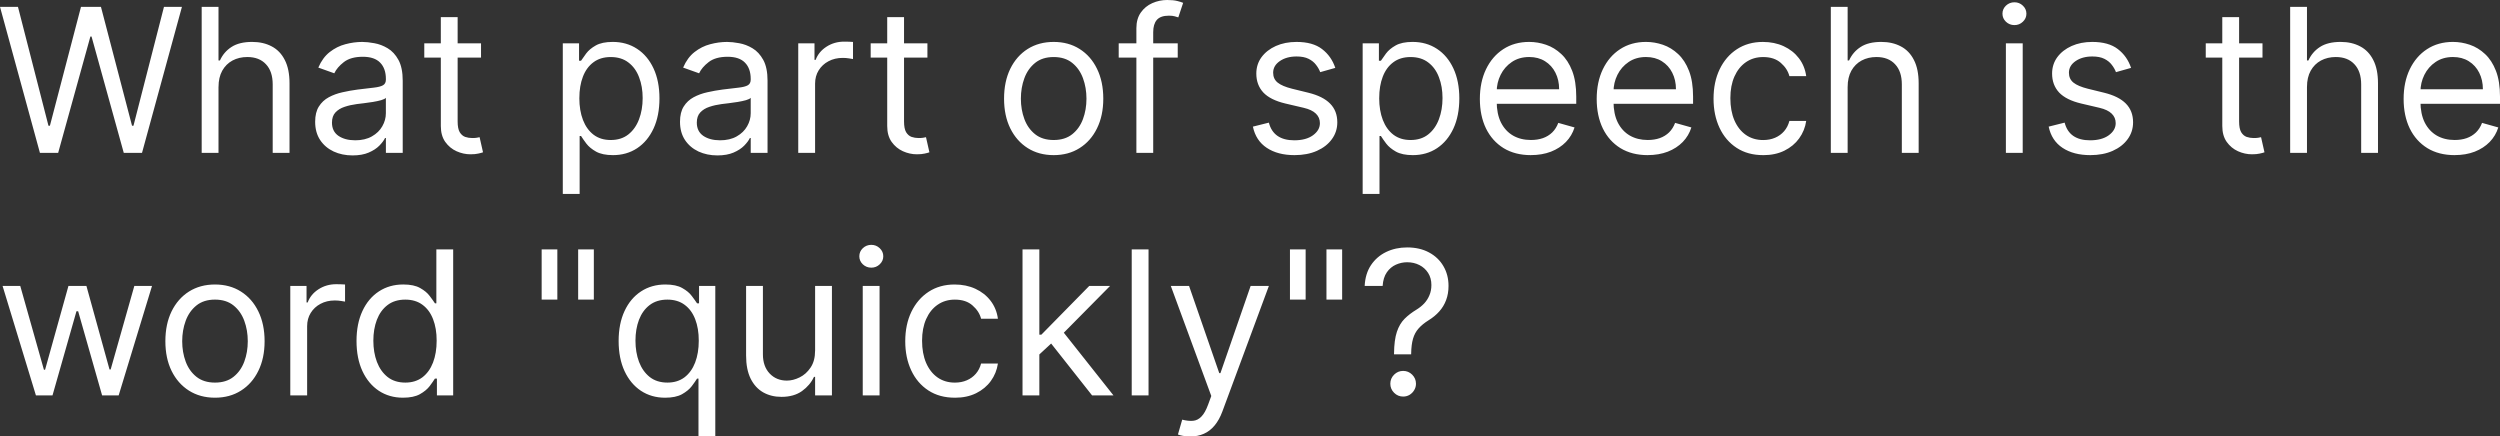 <svg version="1.1" xmlns="http://www.w3.org/2000/svg" xmlns:xlink="http://www.w3.org/1999/xlink" width="240.477" height="41.985" viewBox="0,0,240.477,41.985"><rect x="0" y="0" width="240.477" height="41.985" fill="#333333" stroke="none"/><g transform="translate(-119.761,-159.007)"><g data-paper-data="{&quot;isPaintingLayer&quot;:true}" fill="#ffffff" fill-rule="nonzero" stroke="none" stroke-width="1" stroke-linecap="butt" stroke-linejoin="miter" stroke-miterlimit="10" stroke-dasharray="" stroke-dashoffset="0" style="mix-blend-mode: normal"><path d="M123.601,173.71l-3.84,-14.044h1.728l2.935,11.438h0.137l2.99,-11.438h1.92l2.99,11.438h0.137l2.935,-11.438h1.728l-3.84,14.044h-1.756l-3.1,-11.191h-0.11l-3.1,11.191zM140.779,167.373v6.336h-1.618v-14.044h1.618v5.157h0.137c0.247,-0.544 0.617,-0.976 1.111,-1.296c0.498,-0.325 1.161,-0.487 1.989,-0.487c0.718,0 1.346,0.144 1.886,0.432c0.539,0.283 0.958,0.72 1.255,1.31c0.302,0.585 0.453,1.33 0.453,2.235v6.693h-1.618v-6.583c0,-0.837 -0.217,-1.483 -0.651,-1.941c-0.43,-0.462 -1.026,-0.693 -1.79,-0.693c-0.53,0 -1.006,0.112 -1.426,0.336c-0.416,0.224 -0.745,0.551 -0.987,0.981c-0.238,0.43 -0.357,0.951 -0.357,1.563zM153.669,173.956c-0.667,0 -1.273,-0.126 -1.817,-0.377c-0.544,-0.256 -0.976,-0.624 -1.296,-1.104c-0.32,-0.485 -0.48,-1.07 -0.48,-1.755c0,-0.603 0.119,-1.093 0.357,-1.467c0.238,-0.379 0.555,-0.677 0.953,-0.891c0.398,-0.215 0.837,-0.375 1.317,-0.48c0.485,-0.11 0.971,-0.197 1.461,-0.261c0.64,-0.082 1.159,-0.144 1.557,-0.185c0.402,-0.046 0.695,-0.121 0.878,-0.226c0.187,-0.105 0.281,-0.288 0.281,-0.549v-0.055c0,-0.677 -0.185,-1.202 -0.555,-1.577c-0.366,-0.375 -0.921,-0.562 -1.666,-0.562c-0.773,0 -1.378,0.169 -1.817,0.507c-0.439,0.338 -0.747,0.699 -0.926,1.083l-1.536,-0.549c0.274,-0.64 0.64,-1.138 1.097,-1.495c0.462,-0.361 0.965,-0.613 1.509,-0.754c0.549,-0.146 1.088,-0.219 1.618,-0.219c0.338,0 0.727,0.041 1.166,0.123c0.443,0.078 0.871,0.24 1.282,0.487c0.416,0.247 0.761,0.619 1.035,1.118c0.274,0.498 0.411,1.166 0.411,2.002v6.94h-1.618v-1.426h-0.082c-0.11,0.229 -0.293,0.473 -0.549,0.734c-0.256,0.261 -0.597,0.482 -1.022,0.665c-0.425,0.183 -0.944,0.274 -1.557,0.274zM153.916,172.503c0.64,0 1.179,-0.126 1.618,-0.377c0.443,-0.251 0.777,-0.576 1.001,-0.974c0.229,-0.398 0.343,-0.816 0.343,-1.255v-1.481c-0.069,0.082 -0.219,0.158 -0.453,0.226c-0.229,0.064 -0.494,0.121 -0.795,0.171c-0.297,0.046 -0.587,0.087 -0.871,0.123c-0.279,0.032 -0.505,0.059 -0.679,0.082c-0.421,0.055 -0.814,0.144 -1.179,0.267c-0.361,0.119 -0.654,0.299 -0.878,0.542c-0.219,0.238 -0.329,0.562 -0.329,0.974c0,0.562 0.208,0.987 0.624,1.275c0.421,0.283 0.953,0.425 1.598,0.425zM166.031,163.177v1.371h-5.458v-1.371zM162.164,160.653h1.618v10.039c0,0.457 0.066,0.8 0.199,1.029c0.137,0.224 0.311,0.375 0.521,0.453c0.215,0.073 0.441,0.11 0.679,0.11c0.178,0 0.325,-0.009 0.439,-0.027c0.114,-0.023 0.206,-0.041 0.274,-0.055l0.329,1.454c-0.11,0.041 -0.263,0.082 -0.459,0.123c-0.196,0.046 -0.446,0.069 -0.747,0.069c-0.457,0 -0.905,-0.098 -1.344,-0.295c-0.434,-0.197 -0.795,-0.496 -1.083,-0.898c-0.283,-0.402 -0.425,-0.91 -0.425,-1.522zM173.897,177.659v-14.483h1.563v1.673h0.192c0.119,-0.183 0.283,-0.416 0.494,-0.699c0.215,-0.288 0.521,-0.544 0.919,-0.768c0.402,-0.229 0.946,-0.343 1.632,-0.343c0.887,0 1.669,0.222 2.345,0.665c0.677,0.443 1.205,1.072 1.584,1.886c0.379,0.814 0.569,1.774 0.569,2.88c0,1.115 -0.19,2.082 -0.569,2.901c-0.379,0.814 -0.905,1.445 -1.577,1.893c-0.672,0.443 -1.447,0.665 -2.324,0.665c-0.677,0 -1.218,-0.112 -1.625,-0.336c-0.407,-0.229 -0.72,-0.487 -0.939,-0.775c-0.219,-0.293 -0.389,-0.535 -0.507,-0.727h-0.137v5.568zM175.488,168.443c0,0.795 0.116,1.497 0.35,2.105c0.233,0.603 0.574,1.077 1.022,1.42c0.448,0.338 0.996,0.507 1.646,0.507c0.676,0 1.241,-0.178 1.694,-0.535c0.457,-0.361 0.8,-0.846 1.029,-1.454c0.233,-0.613 0.35,-1.294 0.35,-2.043c0,-0.741 -0.114,-1.408 -0.343,-2.002c-0.224,-0.599 -0.565,-1.072 -1.022,-1.419c-0.453,-0.352 -1.022,-0.528 -1.707,-0.528c-0.659,0 -1.212,0.167 -1.659,0.501c-0.448,0.329 -0.786,0.791 -1.015,1.385c-0.229,0.59 -0.343,1.278 -0.343,2.064zM188.764,173.956c-0.667,0 -1.273,-0.126 -1.817,-0.377c-0.544,-0.256 -0.976,-0.624 -1.296,-1.104c-0.32,-0.485 -0.48,-1.07 -0.48,-1.755c0,-0.603 0.119,-1.093 0.356,-1.467c0.238,-0.379 0.556,-0.677 0.953,-0.891c0.398,-0.215 0.837,-0.375 1.317,-0.48c0.485,-0.11 0.972,-0.197 1.461,-0.261c0.64,-0.082 1.159,-0.144 1.556,-0.185c0.402,-0.046 0.695,-0.121 0.878,-0.226c0.187,-0.105 0.281,-0.288 0.281,-0.549v-0.055c0,-0.677 -0.185,-1.202 -0.556,-1.577c-0.366,-0.375 -0.921,-0.562 -1.666,-0.562c-0.772,0 -1.378,0.169 -1.817,0.507c-0.439,0.338 -0.747,0.699 -0.926,1.083l-1.536,-0.549c0.274,-0.64 0.64,-1.138 1.097,-1.495c0.462,-0.361 0.965,-0.613 1.509,-0.754c0.549,-0.146 1.088,-0.219 1.618,-0.219c0.338,0 0.727,0.041 1.166,0.123c0.443,0.078 0.871,0.24 1.282,0.487c0.416,0.247 0.761,0.619 1.036,1.118c0.274,0.498 0.412,1.166 0.412,2.002v6.94h-1.618v-1.426h-0.082c-0.109,0.229 -0.292,0.473 -0.548,0.734c-0.256,0.261 -0.597,0.482 -1.022,0.665c-0.425,0.183 -0.944,0.274 -1.556,0.274zM189.01,172.503c0.64,0 1.18,-0.126 1.618,-0.377c0.443,-0.251 0.777,-0.576 1.001,-0.974c0.229,-0.398 0.343,-0.816 0.343,-1.255v-1.481c-0.069,0.082 -0.22,0.158 -0.453,0.226c-0.229,0.064 -0.494,0.121 -0.795,0.171c-0.297,0.046 -0.588,0.087 -0.871,0.123c-0.279,0.032 -0.505,0.059 -0.679,0.082c-0.42,0.055 -0.813,0.144 -1.179,0.267c-0.361,0.119 -0.654,0.299 -0.878,0.542c-0.22,0.238 -0.329,0.562 -0.329,0.974c0,0.562 0.208,0.987 0.624,1.275c0.42,0.283 0.953,0.425 1.598,0.425zM196.545,173.71v-10.533h1.563v1.591h0.11c0.192,-0.521 0.539,-0.944 1.042,-1.269c0.503,-0.325 1.07,-0.487 1.701,-0.487c0.119,0 0.268,0.002 0.446,0.007c0.178,0.005 0.313,0.011 0.405,0.021v1.646c-0.055,-0.014 -0.181,-0.034 -0.377,-0.062c-0.192,-0.032 -0.395,-0.048 -0.61,-0.048c-0.512,0 -0.969,0.107 -1.371,0.322c-0.397,0.21 -0.713,0.503 -0.946,0.878c-0.229,0.37 -0.343,0.793 -0.343,1.269v6.665zM208.97,163.177v1.371h-5.458v-1.371zM205.103,160.653h1.618v10.039c0,0.457 0.066,0.8 0.199,1.029c0.137,0.224 0.311,0.375 0.521,0.453c0.215,0.073 0.441,0.11 0.679,0.11c0.178,0 0.324,-0.009 0.439,-0.027c0.114,-0.023 0.206,-0.041 0.274,-0.055l0.329,1.454c-0.11,0.041 -0.263,0.082 -0.459,0.123c-0.197,0.046 -0.446,0.069 -0.747,0.069c-0.457,0 -0.905,-0.098 -1.344,-0.295c-0.434,-0.197 -0.796,-0.496 -1.084,-0.898c-0.283,-0.402 -0.425,-0.91 -0.425,-1.522zM221.115,173.929c-0.951,0 -1.785,-0.226 -2.503,-0.679c-0.713,-0.453 -1.271,-1.086 -1.673,-1.899c-0.398,-0.814 -0.597,-1.765 -0.597,-2.853c0,-1.097 0.199,-2.055 0.597,-2.873c0.402,-0.818 0.96,-1.454 1.673,-1.906c0.718,-0.453 1.552,-0.679 2.503,-0.679c0.951,0 1.783,0.226 2.496,0.679c0.718,0.453 1.276,1.088 1.673,1.906c0.402,0.818 0.603,1.776 0.603,2.873c0,1.088 -0.201,2.039 -0.603,2.853c-0.397,0.814 -0.955,1.447 -1.673,1.899c-0.713,0.453 -1.545,0.679 -2.496,0.679zM221.115,172.475c0.722,0 1.317,-0.185 1.783,-0.555c0.466,-0.37 0.811,-0.857 1.035,-1.461c0.224,-0.603 0.336,-1.257 0.336,-1.961c0,-0.704 -0.112,-1.36 -0.336,-1.968c-0.224,-0.608 -0.569,-1.099 -1.035,-1.474c-0.466,-0.375 -1.061,-0.562 -1.783,-0.562c-0.723,0 -1.317,0.187 -1.783,0.562c-0.466,0.375 -0.811,0.866 -1.036,1.474c-0.224,0.608 -0.336,1.264 -0.336,1.968c0,0.704 0.112,1.358 0.336,1.961c0.224,0.603 0.569,1.09 1.036,1.461c0.466,0.37 1.06,0.555 1.783,0.555zM233.048,163.177v1.371h-5.678v-1.371zM229.071,173.71v-11.987c0,-0.603 0.142,-1.106 0.425,-1.509c0.283,-0.402 0.651,-0.704 1.104,-0.905c0.453,-0.201 0.93,-0.302 1.433,-0.302c0.398,0 0.723,0.032 0.974,0.096c0.251,0.064 0.439,0.123 0.562,0.178l-0.466,1.399c-0.082,-0.027 -0.197,-0.062 -0.343,-0.103c-0.142,-0.041 -0.329,-0.062 -0.562,-0.062c-0.535,0 -0.921,0.135 -1.159,0.405c-0.233,0.27 -0.35,0.665 -0.35,1.186v11.603zM248.208,165.536l-1.454,0.411c-0.092,-0.242 -0.226,-0.478 -0.405,-0.706c-0.174,-0.233 -0.412,-0.425 -0.713,-0.576c-0.302,-0.151 -0.688,-0.226 -1.159,-0.226c-0.645,0 -1.182,0.149 -1.612,0.446c-0.425,0.293 -0.638,0.665 -0.638,1.118c0,0.402 0.146,0.72 0.439,0.953c0.292,0.233 0.749,0.427 1.371,0.583l1.563,0.384c0.942,0.229 1.643,0.578 2.105,1.049c0.462,0.466 0.693,1.067 0.693,1.803c0,0.603 -0.174,1.143 -0.521,1.618c-0.343,0.475 -0.823,0.85 -1.44,1.125c-0.617,0.274 -1.335,0.411 -2.154,0.411c-1.074,0 -1.963,-0.233 -2.667,-0.699c-0.704,-0.466 -1.15,-1.147 -1.337,-2.043l1.536,-0.384c0.146,0.567 0.423,0.992 0.83,1.275c0.411,0.283 0.948,0.425 1.611,0.425c0.754,0 1.353,-0.16 1.797,-0.48c0.448,-0.325 0.672,-0.713 0.672,-1.166c0,-0.366 -0.128,-0.672 -0.384,-0.919c-0.256,-0.251 -0.649,-0.439 -1.18,-0.562l-1.755,-0.411c-0.965,-0.229 -1.674,-0.583 -2.126,-1.063c-0.448,-0.485 -0.672,-1.09 -0.672,-1.817c0,-0.594 0.167,-1.12 0.5,-1.577c0.338,-0.457 0.798,-0.816 1.378,-1.077c0.585,-0.261 1.248,-0.391 1.989,-0.391c1.042,0 1.861,0.229 2.455,0.686c0.599,0.457 1.024,1.061 1.275,1.81zM250.836,177.659v-14.483h1.563v1.673h0.192c0.119,-0.183 0.283,-0.416 0.494,-0.699c0.215,-0.288 0.521,-0.544 0.919,-0.768c0.402,-0.229 0.946,-0.343 1.632,-0.343c0.887,0 1.669,0.222 2.345,0.665c0.677,0.443 1.205,1.072 1.584,1.886c0.379,0.814 0.569,1.774 0.569,2.88c0,1.115 -0.19,2.082 -0.569,2.901c-0.379,0.814 -0.905,1.445 -1.577,1.893c-0.672,0.443 -1.447,0.665 -2.324,0.665c-0.677,0 -1.218,-0.112 -1.625,-0.336c-0.407,-0.229 -0.72,-0.487 -0.939,-0.775c-0.219,-0.293 -0.389,-0.535 -0.507,-0.727h-0.137v5.568zM252.427,168.443c0,0.795 0.116,1.497 0.35,2.105c0.233,0.603 0.574,1.077 1.022,1.42c0.448,0.338 0.996,0.507 1.646,0.507c0.676,0 1.241,-0.178 1.694,-0.535c0.457,-0.361 0.8,-0.846 1.029,-1.454c0.233,-0.613 0.35,-1.294 0.35,-2.043c0,-0.741 -0.114,-1.408 -0.343,-2.002c-0.224,-0.599 -0.565,-1.072 -1.022,-1.419c-0.453,-0.352 -1.022,-0.528 -1.707,-0.528c-0.659,0 -1.212,0.167 -1.659,0.501c-0.448,0.329 -0.786,0.791 -1.015,1.385c-0.229,0.59 -0.343,1.278 -0.343,2.064zM267.02,173.929c-1.015,0 -1.89,-0.224 -2.626,-0.672c-0.731,-0.453 -1.296,-1.083 -1.694,-1.893c-0.393,-0.814 -0.59,-1.76 -0.59,-2.839c0,-1.079 0.196,-2.03 0.59,-2.853c0.397,-0.827 0.951,-1.472 1.659,-1.934c0.713,-0.466 1.545,-0.699 2.496,-0.699c0.549,0 1.09,0.091 1.625,0.274c0.535,0.183 1.022,0.48 1.461,0.891c0.439,0.407 0.789,0.946 1.049,1.618c0.26,0.672 0.391,1.499 0.391,2.482v0.686h-8.119v-1.399h6.473c0,-0.594 -0.119,-1.125 -0.356,-1.591c-0.233,-0.466 -0.567,-0.834 -1.001,-1.104c-0.43,-0.27 -0.937,-0.405 -1.522,-0.405c-0.644,0 -1.202,0.16 -1.673,0.48c-0.466,0.315 -0.825,0.727 -1.077,1.234c-0.251,0.507 -0.377,1.051 -0.377,1.632v0.933c0,0.795 0.137,1.47 0.411,2.023c0.279,0.549 0.665,0.967 1.159,1.255c0.494,0.283 1.067,0.425 1.721,0.425c0.425,0 0.809,-0.059 1.152,-0.178c0.348,-0.123 0.647,-0.306 0.898,-0.549c0.251,-0.247 0.446,-0.553 0.583,-0.919l1.563,0.439c-0.165,0.53 -0.441,0.997 -0.83,1.399c-0.389,0.398 -0.869,0.709 -1.44,0.933c-0.571,0.219 -1.214,0.329 -1.927,0.329zM278.259,173.929c-1.015,0 -1.89,-0.224 -2.627,-0.672c-0.731,-0.453 -1.296,-1.083 -1.694,-1.893c-0.393,-0.814 -0.59,-1.76 -0.59,-2.839c0,-1.079 0.197,-2.03 0.59,-2.853c0.398,-0.827 0.951,-1.472 1.659,-1.934c0.713,-0.466 1.545,-0.699 2.496,-0.699c0.548,0 1.09,0.091 1.625,0.274c0.535,0.183 1.021,0.48 1.46,0.891c0.439,0.407 0.789,0.946 1.049,1.618c0.261,0.672 0.391,1.499 0.391,2.482v0.686h-8.119v-1.399h6.473c0,-0.594 -0.119,-1.125 -0.357,-1.591c-0.233,-0.466 -0.567,-0.834 -1.001,-1.104c-0.43,-0.27 -0.937,-0.405 -1.522,-0.405c-0.645,0 -1.202,0.16 -1.673,0.48c-0.466,0.315 -0.825,0.727 -1.077,1.234c-0.251,0.507 -0.377,1.051 -0.377,1.632v0.933c0,0.795 0.137,1.47 0.412,2.023c0.279,0.549 0.665,0.967 1.159,1.255c0.494,0.283 1.068,0.425 1.721,0.425c0.425,0 0.809,-0.059 1.152,-0.178c0.348,-0.123 0.647,-0.306 0.898,-0.549c0.251,-0.247 0.446,-0.553 0.583,-0.919l1.564,0.439c-0.165,0.53 -0.441,0.997 -0.83,1.399c-0.389,0.398 -0.869,0.709 -1.44,0.933c-0.572,0.219 -1.214,0.329 -1.927,0.329zM289.361,173.929c-0.987,0 -1.838,-0.233 -2.551,-0.699c-0.713,-0.466 -1.262,-1.109 -1.646,-1.927c-0.384,-0.818 -0.576,-1.753 -0.576,-2.805c0,-1.07 0.196,-2.014 0.59,-2.832c0.397,-0.823 0.951,-1.465 1.659,-1.927c0.713,-0.466 1.545,-0.699 2.496,-0.699c0.741,0 1.408,0.137 2.003,0.411c0.594,0.274 1.081,0.658 1.46,1.152c0.379,0.494 0.615,1.07 0.706,1.728h-1.618c-0.124,-0.48 -0.397,-0.905 -0.823,-1.275c-0.421,-0.375 -0.988,-0.562 -1.701,-0.562c-0.631,0 -1.184,0.165 -1.659,0.494c-0.471,0.325 -0.839,0.784 -1.104,1.378c-0.261,0.59 -0.391,1.282 -0.391,2.078c0,0.814 0.128,1.522 0.384,2.126c0.261,0.603 0.626,1.072 1.097,1.406c0.476,0.334 1.034,0.501 1.673,0.501c0.421,0 0.803,-0.073 1.145,-0.219c0.343,-0.146 0.633,-0.357 0.871,-0.631c0.238,-0.274 0.407,-0.603 0.507,-0.987h1.618c-0.091,0.622 -0.318,1.182 -0.679,1.68c-0.356,0.494 -0.83,0.887 -1.419,1.179c-0.585,0.288 -1.266,0.432 -2.044,0.432zM297.487,167.373v6.336h-1.618v-14.044h1.618v5.157h0.137c0.247,-0.544 0.617,-0.976 1.111,-1.296c0.498,-0.325 1.161,-0.487 1.989,-0.487c0.718,0 1.346,0.144 1.886,0.432c0.539,0.283 0.958,0.72 1.255,1.31c0.302,0.585 0.453,1.33 0.453,2.235v6.693h-1.618v-6.583c0,-0.837 -0.217,-1.483 -0.651,-1.941c-0.43,-0.462 -1.027,-0.693 -1.79,-0.693c-0.531,0 -1.006,0.112 -1.427,0.336c-0.416,0.224 -0.745,0.551 -0.987,0.981c-0.238,0.43 -0.357,0.951 -0.357,1.563zM312.709,173.71v-10.533h1.618v10.533zM313.531,161.421c-0.315,0 -0.587,-0.107 -0.816,-0.322c-0.224,-0.215 -0.336,-0.473 -0.336,-0.775c0,-0.302 0.112,-0.56 0.336,-0.775c0.229,-0.215 0.5,-0.322 0.816,-0.322c0.315,0 0.585,0.107 0.809,0.322c0.229,0.215 0.343,0.473 0.343,0.775c0,0.302 -0.114,0.56 -0.343,0.775c-0.224,0.215 -0.494,0.322 -0.809,0.322zM324.752,165.536l-1.454,0.411c-0.091,-0.242 -0.226,-0.478 -0.404,-0.706c-0.174,-0.233 -0.412,-0.425 -0.713,-0.576c-0.302,-0.151 -0.688,-0.226 -1.159,-0.226c-0.644,0 -1.182,0.149 -1.611,0.446c-0.425,0.293 -0.638,0.665 -0.638,1.118c0,0.402 0.146,0.72 0.439,0.953c0.293,0.233 0.75,0.427 1.371,0.583l1.564,0.384c0.942,0.229 1.643,0.578 2.105,1.049c0.461,0.466 0.692,1.067 0.692,1.803c0,0.603 -0.174,1.143 -0.521,1.618c-0.343,0.475 -0.823,0.85 -1.44,1.125c-0.617,0.274 -1.335,0.411 -2.153,0.411c-1.074,0 -1.964,-0.233 -2.668,-0.699c-0.704,-0.466 -1.15,-1.147 -1.337,-2.043l1.536,-0.384c0.146,0.567 0.423,0.992 0.83,1.275c0.412,0.283 0.949,0.425 1.612,0.425c0.754,0 1.353,-0.16 1.797,-0.48c0.448,-0.325 0.672,-0.713 0.672,-1.166c0,-0.366 -0.128,-0.672 -0.384,-0.919c-0.256,-0.251 -0.649,-0.439 -1.18,-0.562l-1.756,-0.411c-0.965,-0.229 -1.673,-0.583 -2.126,-1.063c-0.448,-0.485 -0.672,-1.09 -0.672,-1.817c0,-0.594 0.167,-1.12 0.5,-1.577c0.338,-0.457 0.798,-0.816 1.378,-1.077c0.585,-0.261 1.248,-0.391 1.989,-0.391c1.042,0 1.861,0.229 2.455,0.686c0.599,0.457 1.024,1.061 1.275,1.81zM337.392,163.177v1.371h-5.458v-1.371zM333.524,160.653h1.618v10.039c0,0.457 0.066,0.8 0.199,1.029c0.137,0.224 0.311,0.375 0.521,0.453c0.215,0.073 0.441,0.11 0.679,0.11c0.179,0 0.325,-0.009 0.439,-0.027c0.114,-0.023 0.206,-0.041 0.274,-0.055l0.329,1.454c-0.109,0.041 -0.263,0.082 -0.459,0.123c-0.196,0.046 -0.446,0.069 -0.747,0.069c-0.457,0 -0.905,-0.098 -1.344,-0.295c-0.434,-0.197 -0.795,-0.496 -1.083,-0.898c-0.283,-0.402 -0.425,-0.91 -0.425,-1.522zM341.671,167.373v6.336h-1.618v-14.044h1.618v5.157h0.137c0.247,-0.544 0.617,-0.976 1.111,-1.296c0.498,-0.325 1.161,-0.487 1.989,-0.487c0.718,0 1.346,0.144 1.886,0.432c0.539,0.283 0.958,0.72 1.255,1.31c0.302,0.585 0.453,1.33 0.453,2.235v6.693h-1.618v-6.583c0,-0.837 -0.217,-1.483 -0.651,-1.941c-0.43,-0.462 -1.026,-0.693 -1.79,-0.693c-0.53,0 -1.006,0.112 -1.427,0.336c-0.416,0.224 -0.745,0.551 -0.987,0.981c-0.238,0.43 -0.357,0.951 -0.357,1.563zM355.877,173.929c-1.015,0 -1.89,-0.224 -2.626,-0.672c-0.731,-0.453 -1.296,-1.083 -1.694,-1.893c-0.393,-0.814 -0.59,-1.76 -0.59,-2.839c0,-1.079 0.196,-2.03 0.59,-2.853c0.397,-0.827 0.951,-1.472 1.659,-1.934c0.713,-0.466 1.545,-0.699 2.496,-0.699c0.549,0 1.09,0.091 1.625,0.274c0.535,0.183 1.022,0.48 1.461,0.891c0.439,0.407 0.789,0.946 1.049,1.618c0.26,0.672 0.391,1.499 0.391,2.482v0.686h-8.119v-1.399h6.473c0,-0.594 -0.119,-1.125 -0.356,-1.591c-0.233,-0.466 -0.567,-0.834 -1.001,-1.104c-0.43,-0.27 -0.937,-0.405 -1.522,-0.405c-0.644,0 -1.202,0.16 -1.673,0.48c-0.466,0.315 -0.825,0.727 -1.077,1.234c-0.251,0.507 -0.377,1.051 -0.377,1.632v0.933c0,0.795 0.137,1.47 0.411,2.023c0.279,0.549 0.665,0.967 1.159,1.255c0.494,0.283 1.067,0.425 1.721,0.425c0.425,0 0.809,-0.059 1.152,-0.178c0.348,-0.123 0.647,-0.306 0.898,-0.549c0.251,-0.247 0.446,-0.553 0.583,-0.919l1.563,0.439c-0.165,0.53 -0.441,0.997 -0.83,1.399c-0.389,0.398 -0.869,0.709 -1.44,0.933c-0.571,0.219 -1.214,0.329 -1.927,0.329zM123.217,197.043l-3.209,-10.533h1.701l2.277,8.064h0.11l2.249,-8.064h1.728l2.222,8.037h0.11l2.277,-8.037h1.701l-3.209,10.533h-1.591l-2.304,-8.092h-0.165l-2.304,8.092zM140.441,197.262c-0.951,0 -1.785,-0.226 -2.503,-0.679c-0.713,-0.453 -1.271,-1.086 -1.673,-1.899c-0.398,-0.814 -0.597,-1.765 -0.597,-2.853c0,-1.097 0.199,-2.055 0.597,-2.873c0.402,-0.818 0.96,-1.454 1.673,-1.906c0.718,-0.453 1.552,-0.679 2.503,-0.679c0.951,0 1.783,0.226 2.496,0.679c0.718,0.453 1.275,1.088 1.673,1.906c0.402,0.818 0.603,1.776 0.603,2.873c0,1.088 -0.201,2.039 -0.603,2.853c-0.398,0.814 -0.955,1.447 -1.673,1.899c-0.713,0.453 -1.545,0.679 -2.496,0.679zM140.441,195.809c0.722,0 1.317,-0.185 1.783,-0.556c0.466,-0.37 0.811,-0.857 1.035,-1.461c0.224,-0.603 0.336,-1.257 0.336,-1.961c0,-0.704 -0.112,-1.36 -0.336,-1.968c-0.224,-0.608 -0.569,-1.099 -1.035,-1.474c-0.466,-0.375 -1.061,-0.562 -1.783,-0.562c-0.722,0 -1.317,0.187 -1.783,0.562c-0.466,0.375 -0.811,0.866 -1.035,1.474c-0.224,0.608 -0.336,1.264 -0.336,1.968c0,0.704 0.112,1.358 0.336,1.961c0.224,0.603 0.569,1.09 1.035,1.461c0.466,0.37 1.061,0.556 1.783,0.556zM147.684,197.043v-10.533h1.563v1.591h0.11c0.192,-0.521 0.539,-0.944 1.042,-1.269c0.503,-0.325 1.07,-0.487 1.701,-0.487c0.119,0 0.267,0.002 0.446,0.007c0.178,0.005 0.313,0.011 0.405,0.021v1.646c-0.055,-0.014 -0.181,-0.034 -0.377,-0.062c-0.192,-0.032 -0.395,-0.048 -0.61,-0.048c-0.512,0 -0.969,0.107 -1.371,0.322c-0.398,0.21 -0.713,0.503 -0.946,0.878c-0.229,0.37 -0.343,0.793 -0.343,1.269v6.665zM158.526,197.262c-0.878,0 -1.653,-0.222 -2.325,-0.665c-0.672,-0.448 -1.198,-1.079 -1.577,-1.893c-0.379,-0.818 -0.569,-1.785 -0.569,-2.901c0,-1.106 0.19,-2.066 0.569,-2.88c0.379,-0.814 0.907,-1.442 1.584,-1.886c0.677,-0.443 1.458,-0.665 2.345,-0.665c0.686,0 1.227,0.114 1.625,0.343c0.402,0.224 0.708,0.48 0.919,0.768c0.215,0.283 0.382,0.517 0.5,0.699h0.137v-5.184h1.618v14.044h-1.564v-1.618h-0.192c-0.119,0.192 -0.288,0.434 -0.507,0.727c-0.22,0.288 -0.533,0.546 -0.94,0.775c-0.407,0.224 -0.948,0.336 -1.625,0.336zM158.745,195.809c0.649,0 1.198,-0.169 1.646,-0.507c0.448,-0.343 0.789,-0.816 1.022,-1.42c0.233,-0.608 0.35,-1.31 0.35,-2.105c0,-0.786 -0.114,-1.474 -0.343,-2.064c-0.229,-0.594 -0.567,-1.056 -1.015,-1.385c-0.448,-0.334 -1.001,-0.501 -1.659,-0.501c-0.686,0 -1.257,0.176 -1.714,0.528c-0.453,0.347 -0.793,0.821 -1.022,1.419c-0.224,0.594 -0.336,1.262 -0.336,2.002c0,0.75 0.114,1.431 0.343,2.043c0.233,0.608 0.576,1.093 1.029,1.454c0.457,0.357 1.024,0.535 1.701,0.535zM173.372,182.999v4.828h-1.509v-4.828zM176.883,182.999v4.828h-1.509v-4.828zM186.948,200.993v-5.568h-0.137c-0.119,0.192 -0.288,0.434 -0.507,0.727c-0.22,0.288 -0.533,0.546 -0.94,0.775c-0.407,0.224 -0.949,0.336 -1.625,0.336c-0.878,0 -1.653,-0.222 -2.325,-0.665c-0.672,-0.448 -1.198,-1.079 -1.577,-1.893c-0.379,-0.818 -0.569,-1.785 -0.569,-2.901c0,-1.106 0.19,-2.066 0.569,-2.88c0.379,-0.814 0.907,-1.442 1.584,-1.886c0.677,-0.443 1.458,-0.665 2.345,-0.665c0.686,0 1.227,0.114 1.625,0.343c0.402,0.224 0.708,0.48 0.919,0.768c0.215,0.283 0.381,0.517 0.5,0.699h0.192v-1.673h1.564v14.483zM183.958,195.809c0.649,0 1.198,-0.169 1.646,-0.507c0.448,-0.343 0.789,-0.816 1.022,-1.42c0.233,-0.608 0.35,-1.31 0.35,-2.105c0,-0.786 -0.114,-1.474 -0.343,-2.064c-0.229,-0.594 -0.567,-1.056 -1.015,-1.385c-0.448,-0.334 -1.001,-0.501 -1.659,-0.501c-0.686,0 -1.257,0.176 -1.714,0.528c-0.453,0.347 -0.793,0.821 -1.022,1.419c-0.224,0.594 -0.336,1.262 -0.336,2.002c0,0.75 0.114,1.431 0.343,2.043c0.233,0.608 0.576,1.093 1.029,1.454c0.457,0.357 1.024,0.535 1.701,0.535zM198.167,192.736v-6.226h1.618v10.533h-1.618v-1.783h-0.11c-0.247,0.535 -0.631,0.99 -1.152,1.365c-0.521,0.371 -1.18,0.556 -1.975,0.556c-0.659,0 -1.244,-0.144 -1.756,-0.432c-0.512,-0.292 -0.914,-0.731 -1.207,-1.317c-0.292,-0.59 -0.439,-1.333 -0.439,-2.229v-6.693h1.618v6.583c0,0.768 0.215,1.381 0.644,1.838c0.434,0.457 0.988,0.686 1.659,0.686c0.402,0 0.811,-0.103 1.227,-0.309c0.421,-0.206 0.773,-0.521 1.056,-0.946c0.288,-0.425 0.432,-0.967 0.432,-1.625zM202.749,197.043v-10.533h1.618v10.533zM203.572,184.754c-0.315,0 -0.587,-0.107 -0.816,-0.322c-0.224,-0.215 -0.336,-0.473 -0.336,-0.775c0,-0.302 0.112,-0.56 0.336,-0.775c0.229,-0.215 0.5,-0.322 0.816,-0.322c0.315,0 0.585,0.107 0.809,0.322c0.229,0.215 0.343,0.473 0.343,0.775c0,0.302 -0.114,0.56 -0.343,0.775c-0.224,0.215 -0.494,0.322 -0.809,0.322zM211.611,197.262c-0.988,0 -1.838,-0.233 -2.551,-0.699c-0.713,-0.466 -1.262,-1.109 -1.646,-1.927c-0.384,-0.818 -0.576,-1.753 -0.576,-2.805c0,-1.07 0.197,-2.014 0.59,-2.832c0.398,-0.823 0.951,-1.465 1.659,-1.927c0.713,-0.466 1.545,-0.699 2.496,-0.699c0.741,0 1.408,0.137 2.002,0.411c0.594,0.274 1.081,0.658 1.461,1.152c0.379,0.494 0.615,1.07 0.706,1.728h-1.618c-0.124,-0.48 -0.398,-0.905 -0.823,-1.275c-0.42,-0.375 -0.987,-0.562 -1.701,-0.562c-0.631,0 -1.184,0.165 -1.659,0.494c-0.471,0.325 -0.839,0.784 -1.104,1.378c-0.26,0.59 -0.391,1.282 -0.391,2.078c0,0.814 0.128,1.522 0.384,2.126c0.261,0.603 0.626,1.072 1.097,1.406c0.476,0.334 1.033,0.501 1.673,0.501c0.42,0 0.802,-0.073 1.145,-0.22c0.343,-0.146 0.633,-0.356 0.871,-0.631c0.238,-0.274 0.407,-0.603 0.508,-0.987h1.618c-0.091,0.622 -0.318,1.182 -0.679,1.68c-0.357,0.494 -0.83,0.887 -1.42,1.18c-0.585,0.288 -1.266,0.432 -2.043,0.432zM219.627,193.203l-0.027,-2.002h0.329l4.608,-4.69h2.003l-4.91,4.965h-0.137zM218.118,197.043v-14.044h1.618v14.044zM224.811,197.043l-4.114,-5.212l1.152,-1.125l5.019,6.336zM230.24,182.999v14.044h-1.618v-14.044zM234.247,200.993c-0.274,0 -0.519,-0.023 -0.734,-0.068c-0.215,-0.041 -0.363,-0.082 -0.446,-0.124l0.412,-1.427c0.393,0.101 0.741,0.137 1.042,0.11c0.302,-0.027 0.569,-0.162 0.802,-0.405c0.238,-0.237 0.455,-0.624 0.651,-1.159l0.302,-0.823l-3.895,-10.588h1.756l2.907,8.393h0.11l2.907,-8.393h1.756l-4.471,12.069c-0.201,0.544 -0.45,0.994 -0.747,1.351c-0.297,0.361 -0.642,0.629 -1.035,0.802c-0.389,0.174 -0.828,0.261 -1.317,0.261zM245.352,182.999v4.828h-1.509v-4.828zM248.863,182.999v4.828h-1.509v-4.828zM253.854,193.093v-0.082c0.009,-0.873 0.101,-1.568 0.274,-2.085c0.174,-0.517 0.42,-0.935 0.741,-1.255c0.32,-0.32 0.704,-0.615 1.152,-0.885c0.27,-0.165 0.512,-0.359 0.727,-0.583c0.215,-0.229 0.384,-0.491 0.508,-0.789c0.128,-0.297 0.192,-0.626 0.192,-0.987c0,-0.448 -0.105,-0.837 -0.315,-1.166c-0.21,-0.329 -0.492,-0.583 -0.844,-0.761c-0.352,-0.178 -0.743,-0.267 -1.173,-0.267c-0.375,0 -0.736,0.078 -1.083,0.233c-0.347,0.155 -0.638,0.4 -0.871,0.734c-0.233,0.334 -0.368,0.77 -0.404,1.31h-1.728c0.037,-0.777 0.238,-1.442 0.603,-1.995c0.371,-0.553 0.857,-0.976 1.461,-1.269c0.608,-0.293 1.283,-0.439 2.023,-0.439c0.805,0 1.504,0.16 2.098,0.48c0.599,0.32 1.061,0.759 1.386,1.317c0.329,0.558 0.494,1.193 0.494,1.906c0,0.503 -0.078,0.958 -0.233,1.365c-0.151,0.407 -0.37,0.77 -0.658,1.09c-0.284,0.32 -0.626,0.603 -1.029,0.85c-0.402,0.251 -0.725,0.517 -0.967,0.795c-0.243,0.274 -0.418,0.601 -0.528,0.981c-0.11,0.379 -0.169,0.853 -0.178,1.419v0.082zM254.731,197.153c-0.338,0 -0.629,-0.121 -0.871,-0.364c-0.242,-0.242 -0.363,-0.533 -0.363,-0.871c0,-0.338 0.121,-0.629 0.363,-0.871c0.242,-0.242 0.533,-0.363 0.871,-0.363c0.338,0 0.628,0.121 0.871,0.363c0.242,0.242 0.363,0.533 0.363,0.871c0,0.224 -0.057,0.43 -0.171,0.617c-0.11,0.187 -0.258,0.338 -0.446,0.453c-0.183,0.109 -0.389,0.165 -0.617,0.165z"/></g></g></svg>